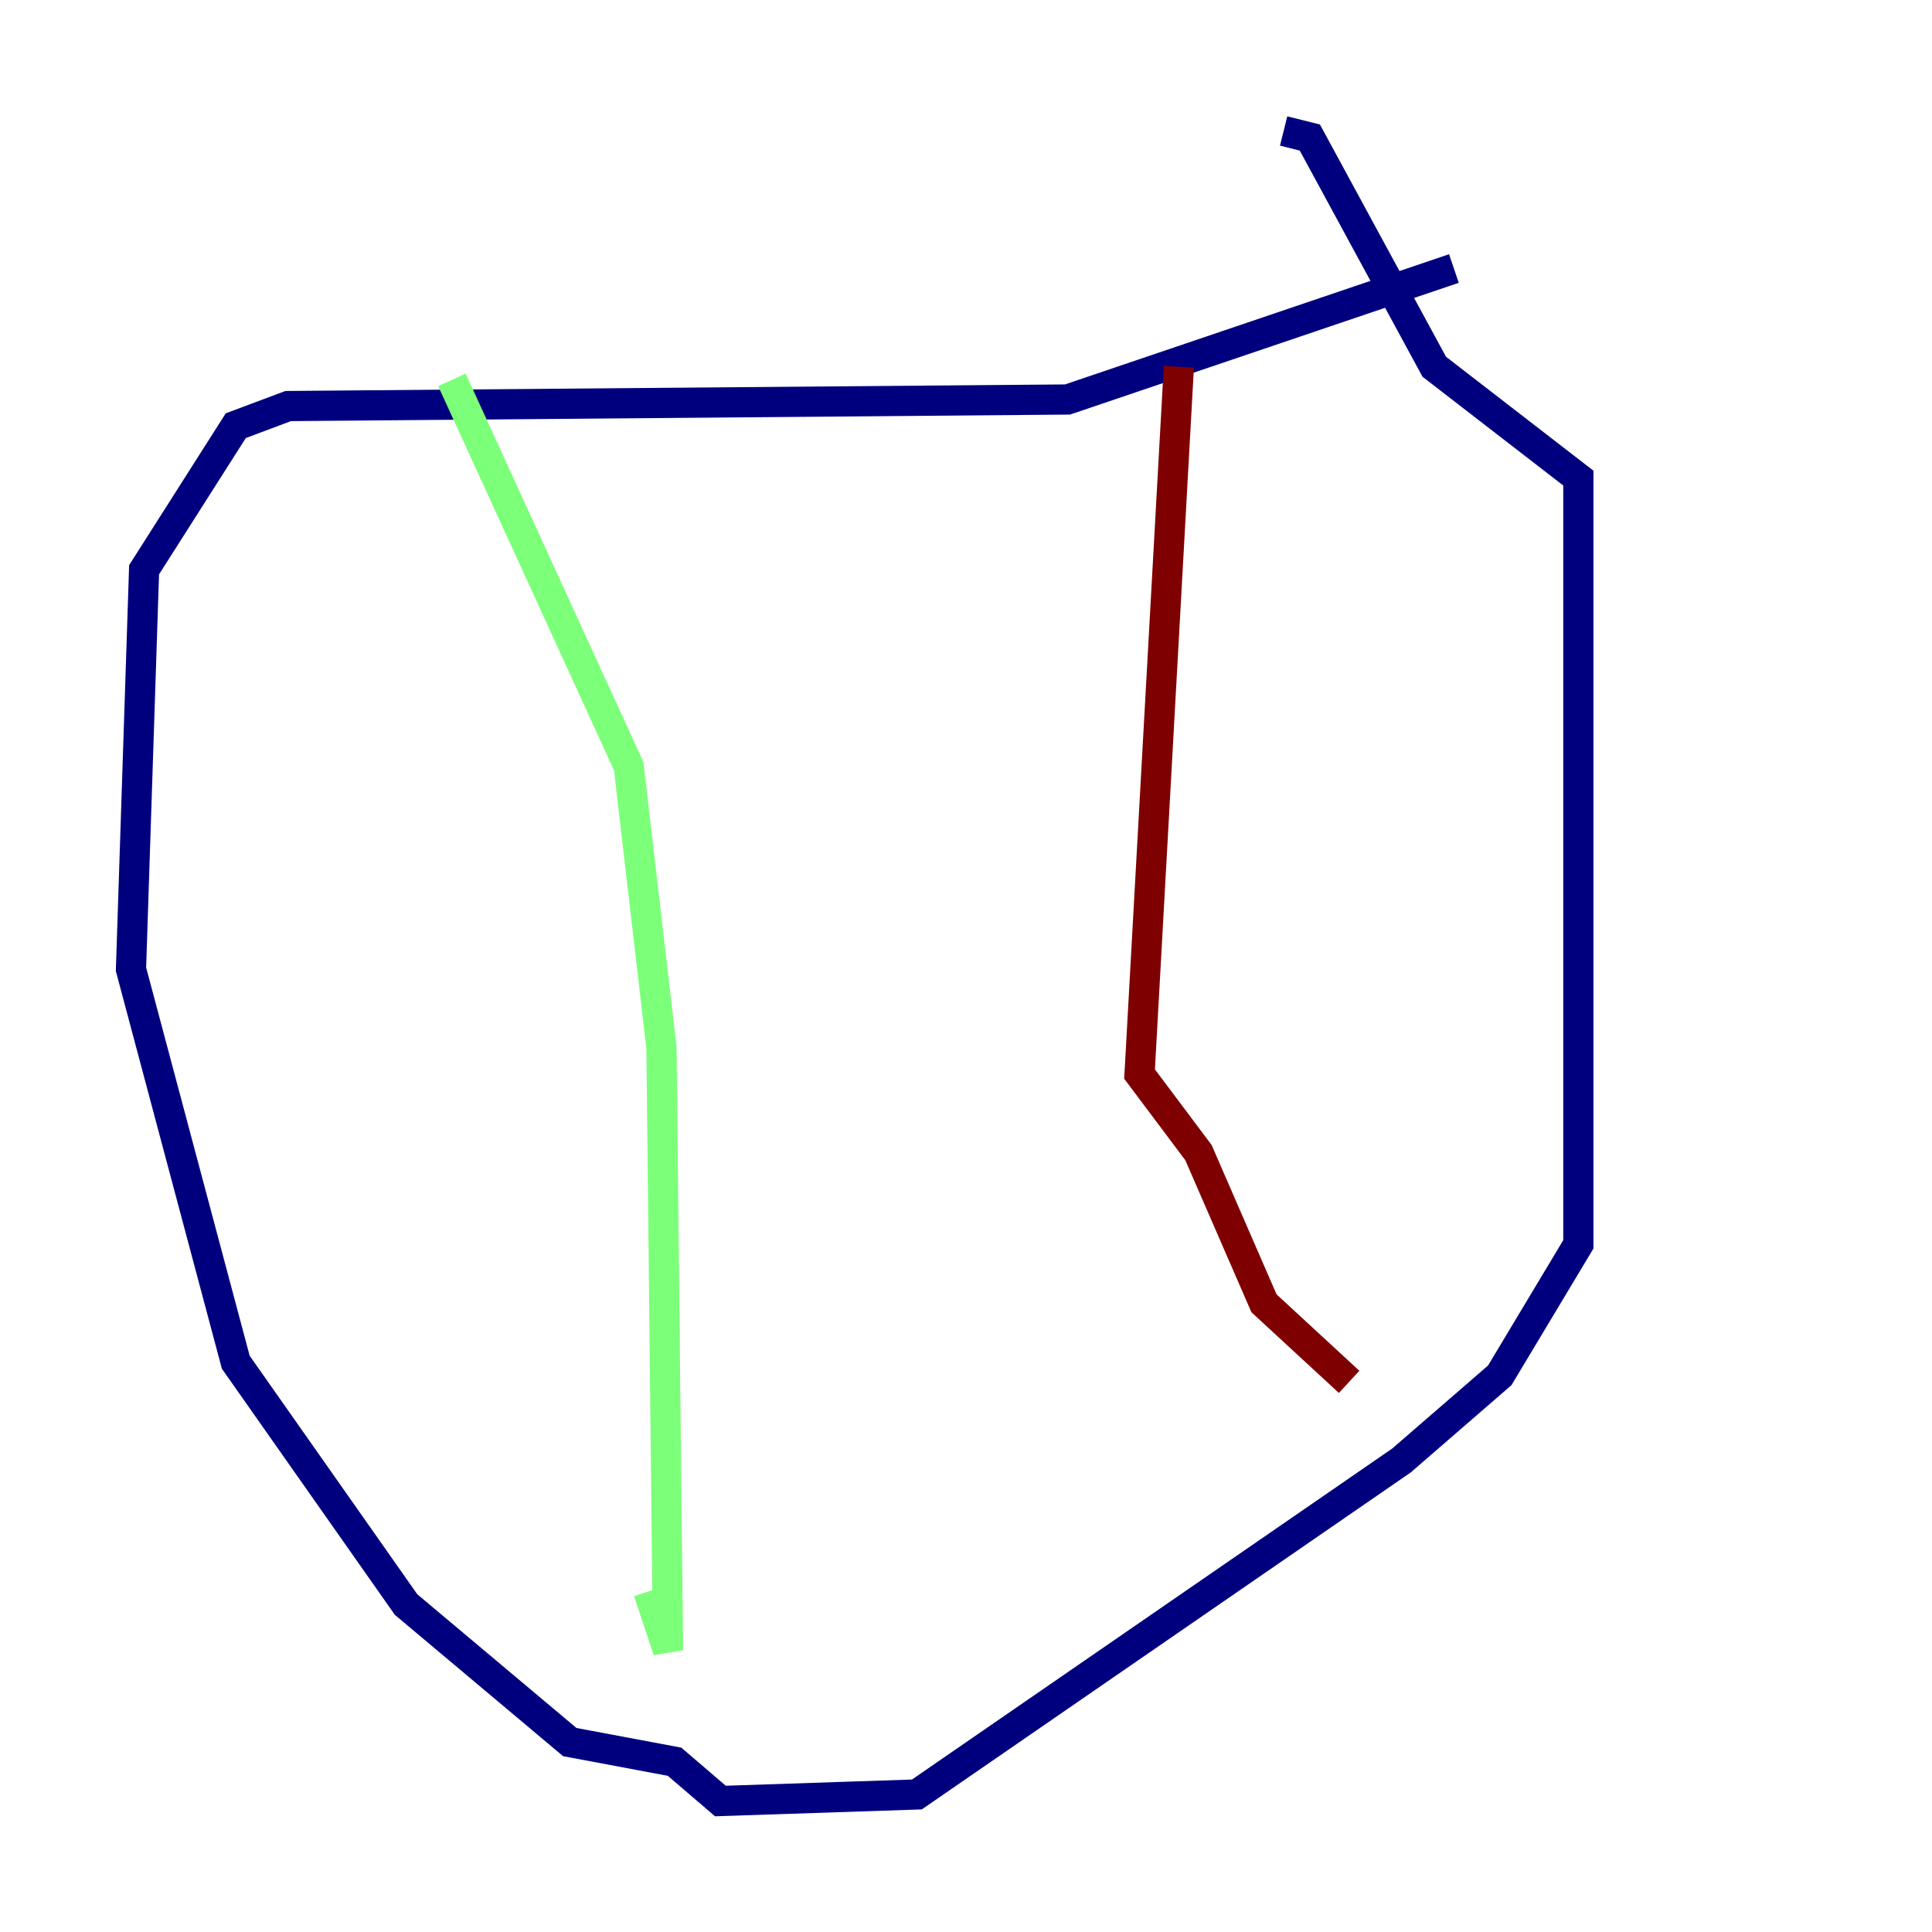 <?xml version="1.0" encoding="utf-8" ?>
<svg baseProfile="tiny" height="128" version="1.2" viewBox="0,0,128,128" width="128" xmlns="http://www.w3.org/2000/svg" xmlns:ev="http://www.w3.org/2001/xml-events" xmlns:xlink="http://www.w3.org/1999/xlink"><defs /><polyline fill="none" points="96.325,17.79 70.725,26.468 19.091,26.902 15.62,28.203 9.546,37.749 8.678,64.217 15.62,90.251 26.902,106.305 37.749,115.417 44.691,116.719 47.729,119.322 60.746,118.888 92.854,96.759 99.363,91.119 104.57,82.441 104.57,31.675 95.024,24.298 86.78,9.112 85.044,8.678" stroke="#00007f" stroke-width="2" /><polyline fill="none" points="29.939,25.166 41.654,50.766 43.824,69.424 44.258,109.342 42.956,105.437" stroke="#7cff79" stroke-width="2" /><polyline fill="none" points="78.102,24.298 75.498,71.159 79.403,76.366 83.742,86.346 89.383,91.552" stroke="#7f0000" stroke-width="2" /></svg>